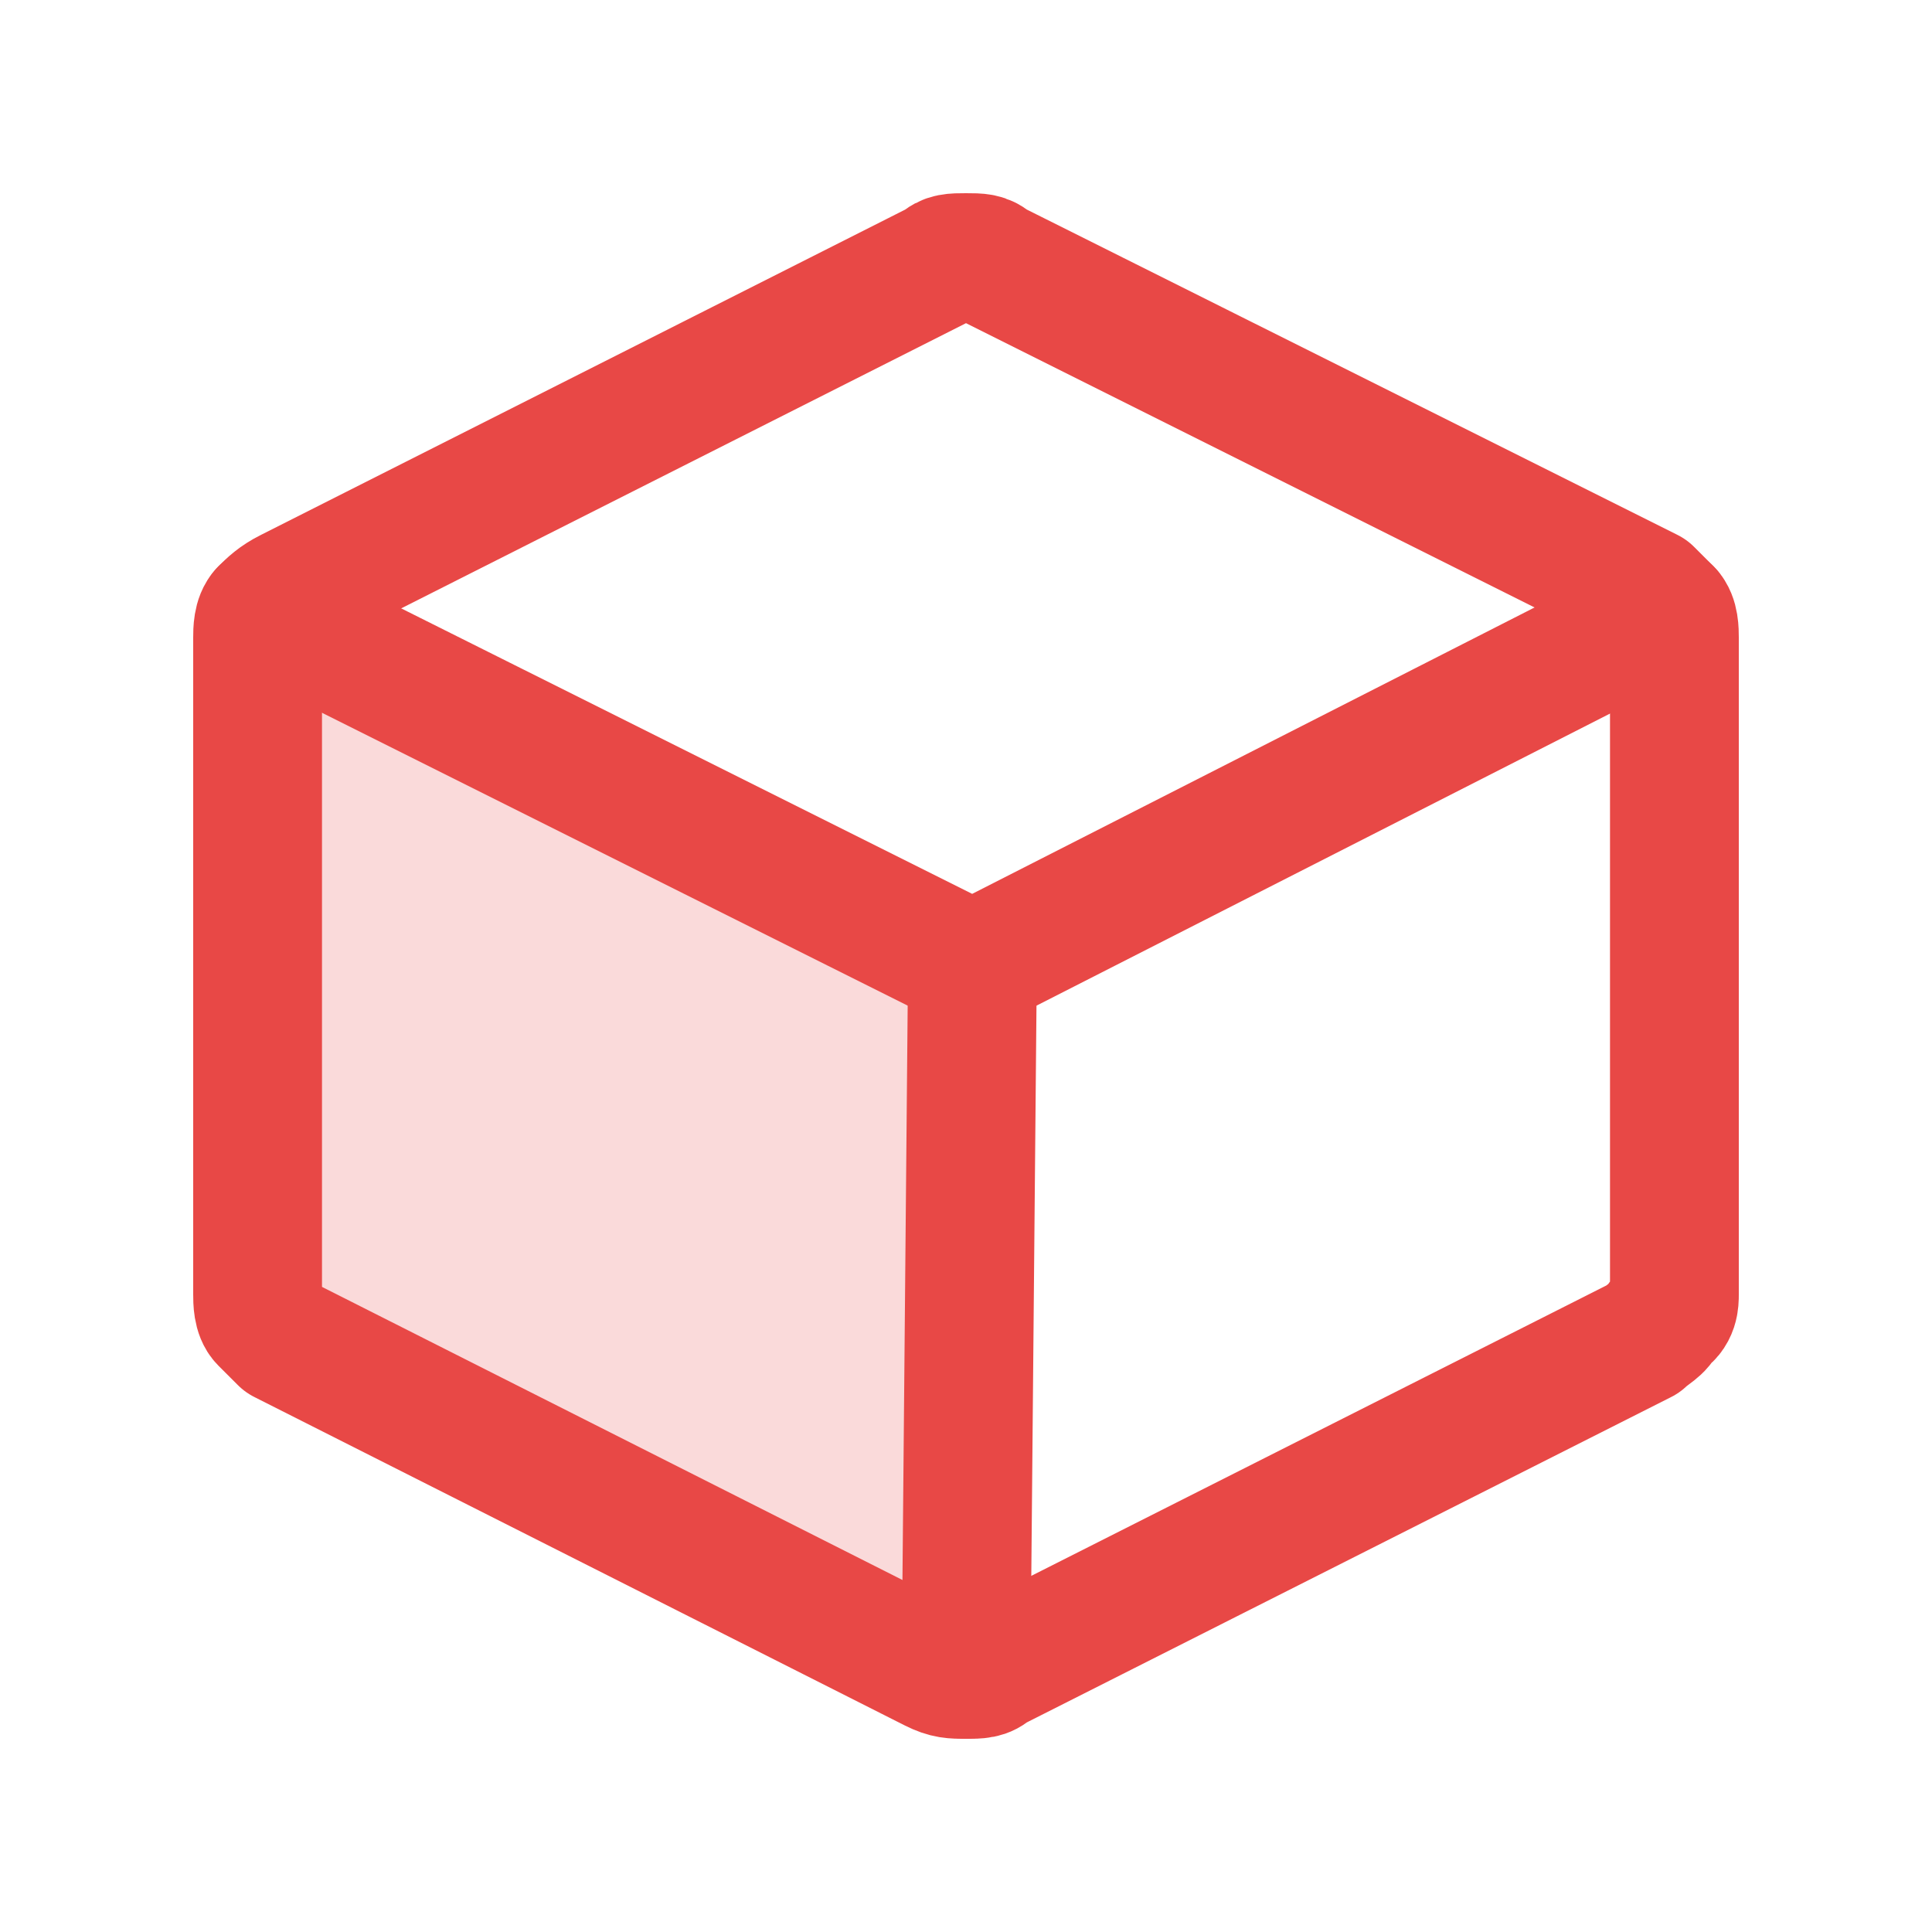 <?xml version="1.0" encoding="utf-8"?>
<!-- Generator: Adobe Illustrator 26.3.1, SVG Export Plug-In . SVG Version: 6.00 Build 0)  -->
<svg version="1.1" id="레이어_1" xmlns="http://www.w3.org/2000/svg" xmlns:xlink="http://www.w3.org/1999/xlink" x="0px"
	 y="0px" viewBox="0 0 30 30" style="enable-background:new 0 0 30 30;" xml:space="preserve">
<style type="text/css">
	.st0{fill:none;stroke:#79BF6C;stroke-width:2;stroke-linecap:round;stroke-linejoin:round;}
	.st1{opacity:0.2;fill:#E84846;enable-background:new    ;}
	.st2{fill:none;stroke:#E84846;stroke-width:2;stroke-linecap:round;stroke-linejoin:round;}
	.st3{opacity:0.2;fill:#8F59A0;enable-background:new    ;}
	.st4{fill:none;stroke:#8F59A0;stroke-width:2;stroke-linecap:round;stroke-linejoin:round;}
	.st5{fill:none;stroke:#B8AE31;stroke-width:2;stroke-linecap:round;stroke-linejoin:round;}
	.st6{fill:none;stroke:#5AB76C;stroke-width:2;stroke-linecap:round;stroke-linejoin:round;}
	.st7{opacity:0.2;fill:#3CB5D1;enable-background:new    ;}
	.st8{fill:none;stroke:#3CB5D1;stroke-width:2;stroke-linecap:round;stroke-linejoin:round;}
	.st9{opacity:0.2;fill:#CE8C3E;enable-background:new    ;}
	.st10{fill:none;stroke:#CE8C3E;stroke-width:2;stroke-linecap:round;stroke-linejoin:round;}
	.st11{opacity:0.2;fill:#CB3A8E;enable-background:new    ;}
	.st12{fill:none;stroke:#CB3A8E;stroke-width:2;stroke-linecap:round;stroke-linejoin:round;}
	.st13{fill:none;stroke:#3D59A6;stroke-width:2;stroke-linecap:round;stroke-linejoin:round;}
</style>
<g>
	<path class="st0" d="M-80.7-4L-88-2.2v-15.5l7.3-1.7"/>
	<path class="st0" d="M-73.3-0.5L-80.7-4v-15.5l7.3,3.5V-0.5z"/>
	<path class="st0" d="M-73.3-16l7.3-1.7v15.5l-7.3,1.7"/>
</g>
<g>
	<path class="st1" d="M4.1,9.5C4,9.6,4,9.8,4,9.9v10.2c0,0.1,0,0.3,0.1,0.4c0.1,0.1,0.2,0.2,0.3,0.3l10.1,5.1C14.7,26,14.8,26,15,26
		l0,0l0.1-11L4.1,9.5z"/>
	<path class="st2" d="M26,20.1V9.9c0-0.1,0-0.3-0.1-0.4c-0.1-0.1-0.2-0.2-0.3-0.3L15.4,4.1C15.3,4,15.2,4,15,4s-0.3,0-0.4,0.1
		L4.5,9.2C4.3,9.3,4.2,9.4,4.1,9.5C4,9.6,4,9.8,4,9.9v10.2c0,0.1,0,0.3,0.1,0.4c0.1,0.1,0.2,0.2,0.3,0.3l10.1,5.1
		C14.7,26,14.8,26,15,26s0.3,0,0.4-0.1l10.1-5.1c0.1-0.1,0.3-0.2,0.3-0.3C26,20.4,26,20.2,26,20.1L26,20.1z"/>
	<path class="st2" d="M25.9,9.5L15.1,15l-11-5.5"/>
	<path class="st2" d="M15.1,15L15,26"/>
</g>
<g>
	<path class="st3" d="M-60.3,38h4.4c0.5,0,0.9,0.4,0.9,0.9v4.3c0,0.5-0.4,0.9-0.9,0.9h-4.4c-0.5,0-0.9-0.4-0.9-0.9v-4.3
		C-61.2,38.4-60.8,38-60.3,38z"/>
	<path class="st3" d="M-76.1,31.5h5.3c0.5,0,0.9,0.4,0.9,0.9v5.2c0,0.5-0.4,0.9-0.9,0.9h-5.3c-0.5,0-0.9-0.4-0.9-0.9v-5.2
		C-77,31.9-76.6,31.5-76.1,31.5z"/>
	<path class="st3" d="M-76.1,43.6h5.3c0.5,0,0.9,0.4,0.9,0.9v5.2c0,0.5-0.4,0.9-0.9,0.9h-5.3c-0.5,0-0.9-0.4-0.9-0.9v-5.2
		C-77,44-76.6,43.6-76.1,43.6z"/>
	<path class="st4" d="M-60.3,38h4.4c0.5,0,0.9,0.4,0.9,0.9v4.3c0,0.5-0.4,0.9-0.9,0.9h-4.4c-0.5,0-0.9-0.4-0.9-0.9v-4.3
		C-61.2,38.4-60.8,38-60.3,38z"/>
	<path class="st4" d="M-76.1,31.5h5.3c0.5,0,0.9,0.4,0.9,0.9v5.2c0,0.5-0.4,0.9-0.9,0.9h-5.3c-0.5,0-0.9-0.4-0.9-0.9v-5.2
		C-77,31.9-76.6,31.5-76.1,31.5z"/>
	<path class="st4" d="M-76.1,43.6h5.3c0.5,0,0.9,0.4,0.9,0.9v5.2c0,0.5-0.4,0.9-0.9,0.9h-5.3c-0.5,0-0.9-0.4-0.9-0.9v-5.2
		C-77,44-76.6,43.6-76.1,43.6z"/>
	<path class="st4" d="M-61.2,41h-4.4"/>
	<path class="st4" d="M-70,47h1.8c0.3,0,0.7-0.1,1-0.2c0.3-0.1,0.6-0.3,0.9-0.6s0.4-0.5,0.6-0.8c0.1-0.3,0.2-0.7,0.2-1v-6.9
		c0-0.3-0.1-0.7-0.2-1c-0.1-0.3-0.3-0.6-0.6-0.8c-0.2-0.2-0.5-0.4-0.9-0.6c-0.3-0.1-0.7-0.2-1-0.2H-70"/>
</g>
<g>
	<path class="st5" d="M-63,64.2l-6.7,6.4l-3.4-3.2"/>
	<path class="st5" d="M-68,78c6.1,0,11-4.9,11-11c0-6.1-4.9-11-11-11c-6.1,0-11,4.9-11,11C-79,73.1-74.1,78-68,78z"/>
</g>
<g>
	<path class="st6" d="M-68,81.9c-7.9,0-11,7.1-11,7.1s3.1,7.1,11,7.1S-57,89-57,89S-60.1,81.9-68,81.9z"/>
	<path class="st6" d="M-68,92.9c2.2,0,3.9-1.8,3.9-3.9s-1.8-3.9-3.9-3.9s-3.9,1.8-3.9,3.9S-70.2,92.9-68,92.9z"/>
</g>
<g>
	<path class="st7" d="M-88,108.3c1.8,0,3.3-1.5,3.3-3.3s-1.5-3.3-3.3-3.3s-3.3,1.5-3.3,3.3S-89.8,108.3-88,108.3z"/>
	<path class="st8" d="M-88,114c5,0,9-4,9-9s-4-9-9-9s-9,4-9,9S-93,114-88,114z"/>
	<path class="st8" d="M-88,94v4.1"/>
	<path class="st8" d="M-99,105h4.1"/>
	<path class="st8" d="M-88,116v-4.1"/>
	<path class="st8" d="M-77,105h-4.1"/>
	<path class="st8" d="M-88,108.3c1.8,0,3.3-1.5,3.3-3.3s-1.5-3.3-3.3-3.3s-3.3,1.5-3.3,3.3S-89.8,108.3-88,108.3z"/>
</g>
<g>
	<path class="st9" d="M-62,131.5c3,0,5.5-2.5,5.5-5.5c0-3-2.5-5.5-5.5-5.5c-3,0-5.5,2.5-5.5,5.5C-67.5,129-65,131.5-62,131.5z"/>
	<path class="st10" d="M-62,126l11-11"/>
	<path class="st10" d="M-54.2,118.2c-1.9-2-4.6-3.1-7.3-3.2c-2.8-0.1-5.5,0.8-7.6,2.6c-2.1,1.8-3.5,4.3-3.8,7
		c-0.4,2.7,0.3,5.5,1.9,7.8c1.6,2.3,4,3.8,6.7,4.4c2.7,0.6,5.5,0.1,7.9-1.3c2.4-1.4,4.1-3.6,5-6.3c0.8-2.6,0.6-5.5-0.6-8"/>
	<path class="st10" d="M-58.1,122.1c-0.9-0.9-2.1-1.5-3.4-1.6c-1.3-0.1-2.5,0.2-3.6,0.9c-1.1,0.7-1.8,1.8-2.2,3
		c-0.3,1.2-0.2,2.5,0.3,3.7c0.5,1.2,1.4,2.1,2.6,2.7c1.1,0.6,2.5,0.7,3.7,0.4c1.2-0.3,2.3-1,3.1-2.1c0.8-1,1.1-2.3,1.1-3.6"/>
</g>
<g>
	<path class="st11" d="M-30,153c2.2,0,4-1.8,4-4s-1.8-4-4-4s-4,1.8-4,4S-32.2,153-30,153z"/>
	<path class="st11" d="M-30,135c2.2,0,4-1.8,4-4c0-2.2-1.8-4-4-4s-4,1.8-4,4C-34,133.2-32.2,135-30,135z"/>
	<path class="st12" d="M-44,144c2.2,0,4-1.8,4-4s-1.8-4-4-4c-2.2,0-4,1.8-4,4S-46.2,144-44,144z"/>
	<path class="st12" d="M-30,153c2.2,0,4-1.8,4-4s-1.8-4-4-4s-4,1.8-4,4S-32.2,153-30,153z"/>
	<path class="st12" d="M-30,135c2.2,0,4-1.8,4-4c0-2.2-1.8-4-4-4s-4,1.8-4,4C-34,133.2-32.2,135-30,135z"/>
	<path class="st12" d="M-33.4,133.2l-7.3,4.7"/>
	<path class="st12" d="M-40.6,142.2l7.3,4.7"/>
</g>
<g>
	<path class="st13" d="M-74.8-28.5c1.5,0,2.8-1.2,2.8-2.7c0-1.5-1.2-2.7-2.8-2.7s-2.8,1.2-2.8,2.7C-77.5-29.7-76.3-28.5-74.8-28.5z"
		/>
	<path class="st13" d="M-89.4-47.5h11c1,0,1.9,0.4,2.6,1.1s1.1,1.6,1.1,2.6c0,1-0.4,1.9-1.1,2.6c-0.7,0.7-1.6,1.1-2.6,1.1h-11
		c-1.2,0-2.4,0.5-3.2,1.3c-0.9,0.8-1.3,2-1.3,3.2c0,1.2,0.5,2.4,1.3,3.2c0.9,0.8,2,1.3,3.2,1.3h11.9"/>
</g>
</svg>
